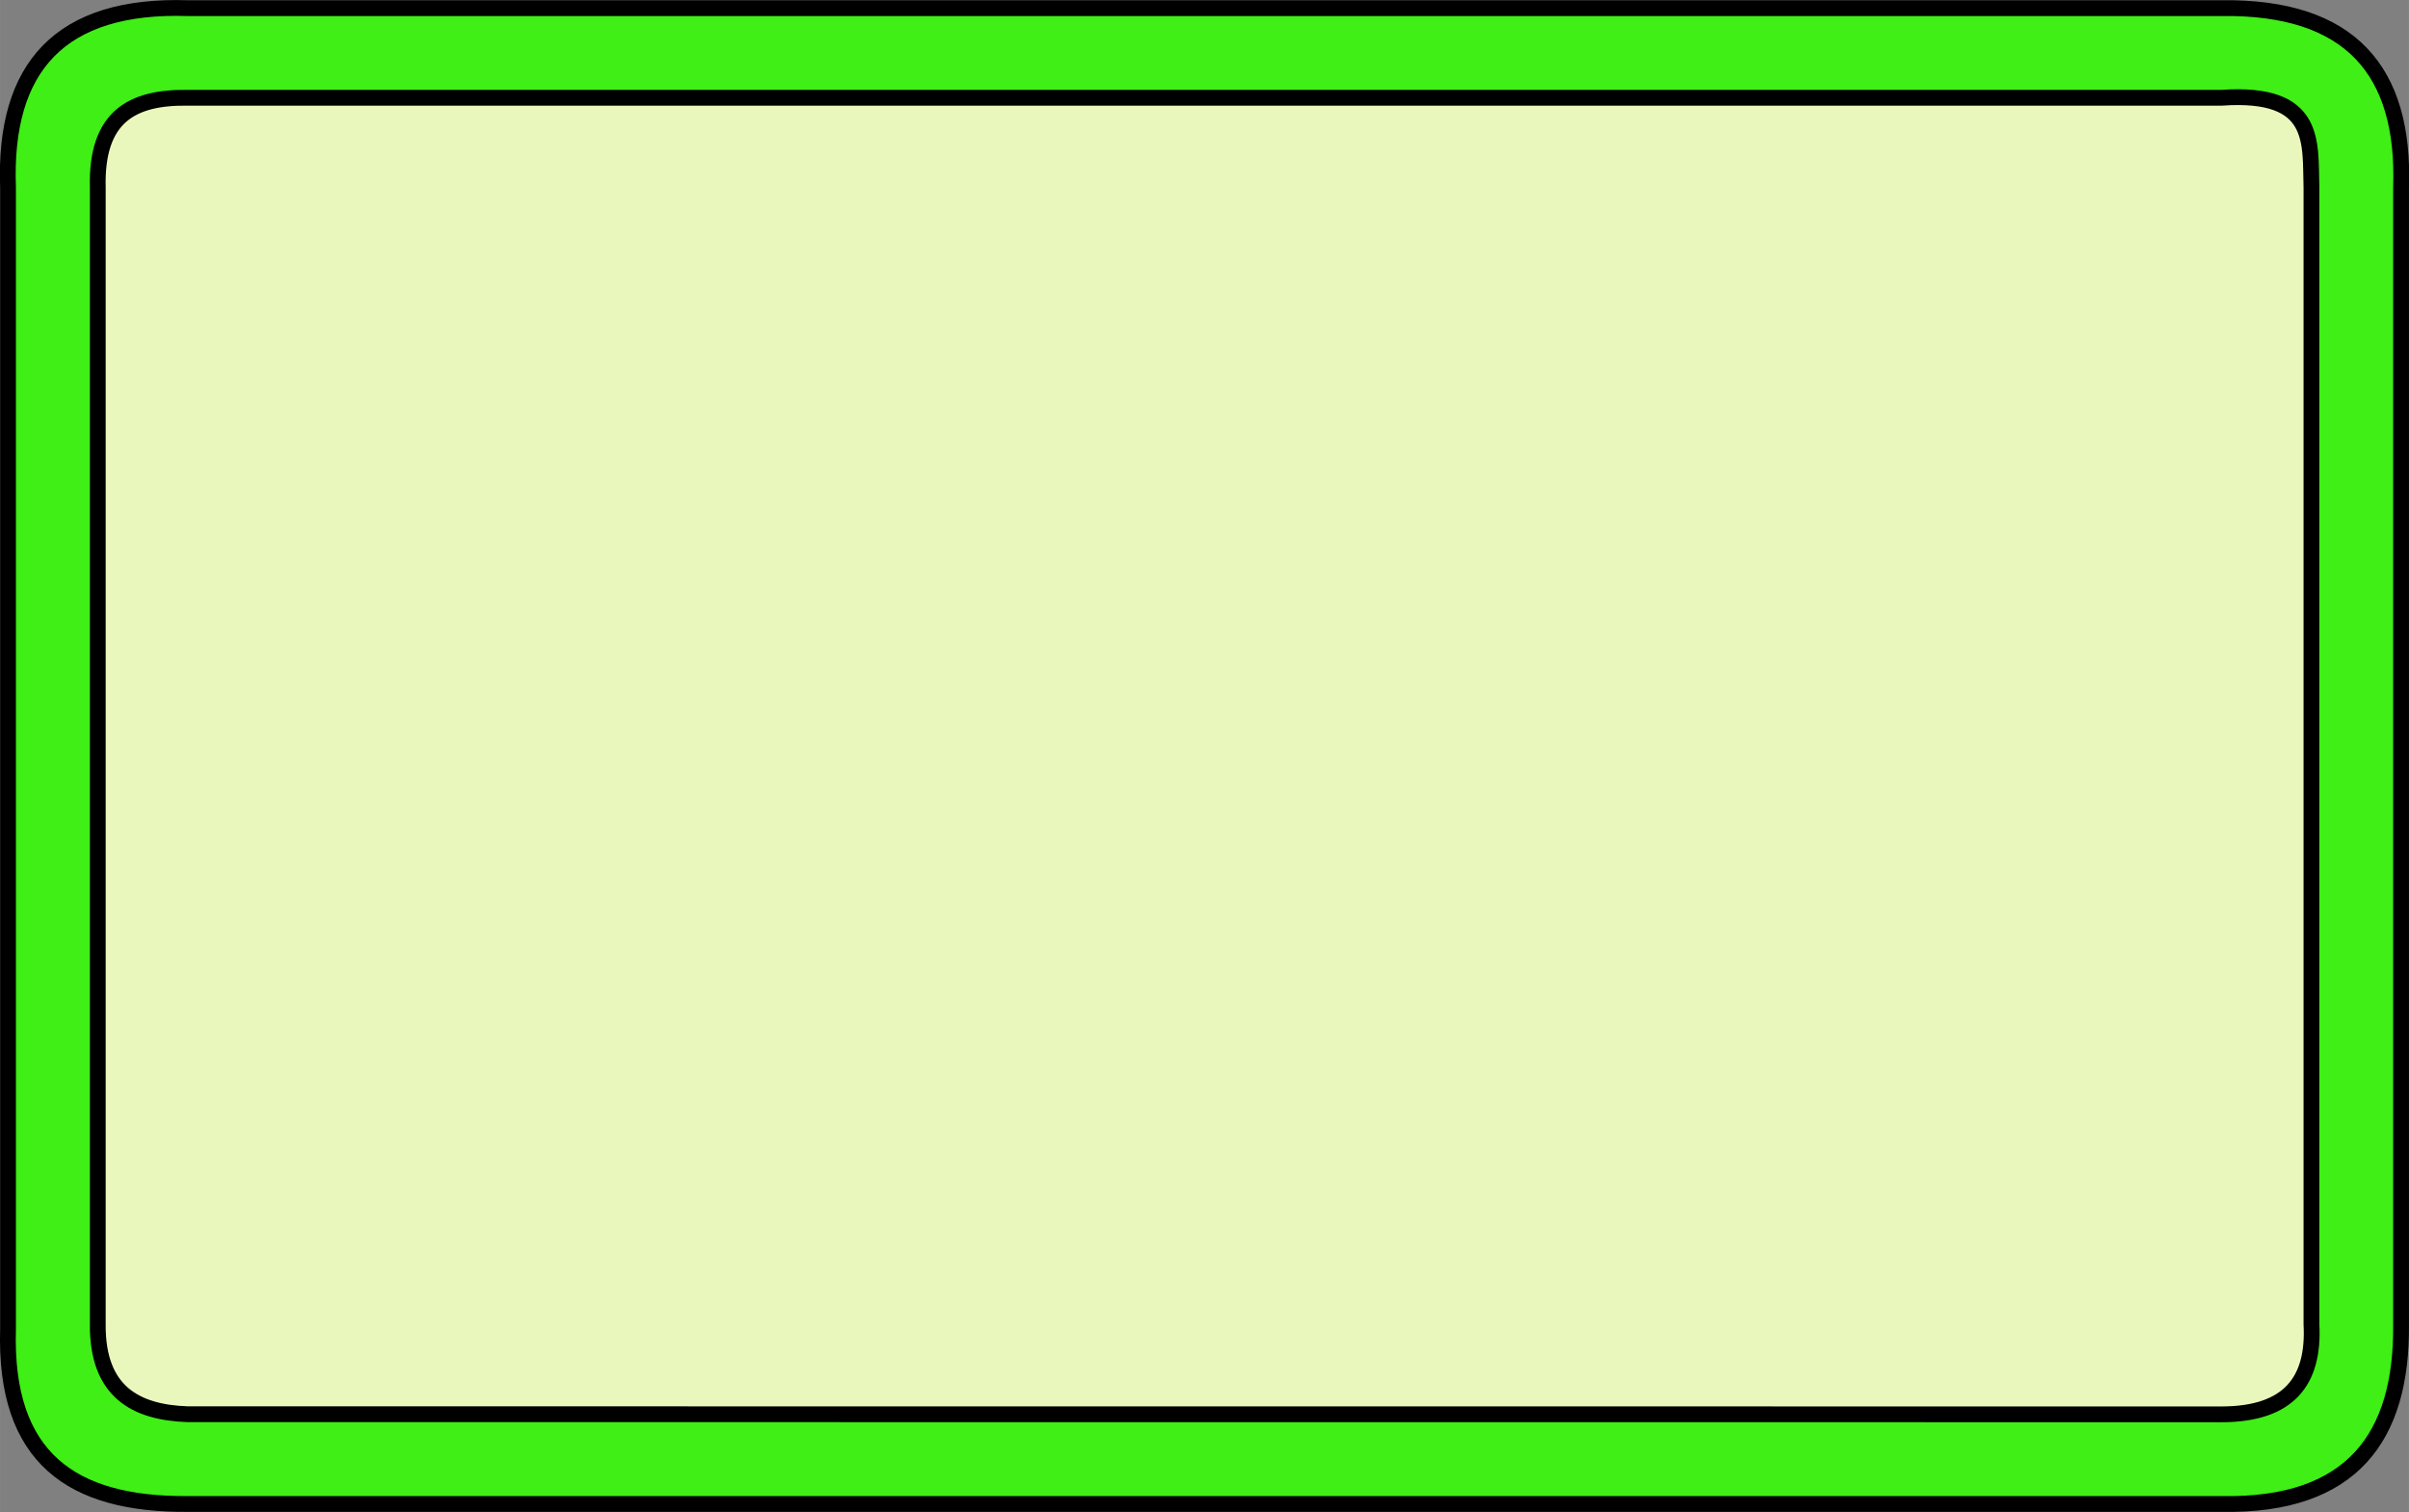 <?xml version="1.0" encoding="UTF-8" standalone="no"?>
<!-- Created with Inkscape (http://www.inkscape.org/) -->

<svg
   width="76.089"
   height="47.753"
   viewBox="0 0 20.132 12.635"
   version="1.1"
   id="svg1"
   inkscape:version="1.3.2 (091e20e, 2023-11-25)"
   sodipodi:docname="Widget.svg"
   xmlns:inkscape="http://www.inkscape.org/namespaces/inkscape"
   xmlns:sodipodi="http://sodipodi.sourceforge.net/DTD/sodipodi-0.dtd"
   xmlns="http://www.w3.org/2000/svg"
   xmlns:svg="http://www.w3.org/2000/svg">
  <rect x="0" y="0" width="20.132" height="12.635" fill="#808080" stroke="none"/>
  <sodipodi:namedview
     id="namedview1"
     pagecolor="#ffffff"
     bordercolor="#000000"
     borderopacity="0.25"
     inkscape:showpageshadow="2"
     inkscape:pageopacity="0.0"
     inkscape:pagecheckerboard="0"
     inkscape:deskcolor="#d1d1d1"
     inkscape:document-units="mm"
     inkscape:zoom="256"
     inkscape:cx="76.341797"
     inkscape:cy="41.59375"
     inkscape:window-width="1440"
     inkscape:window-height="785"
     inkscape:window-x="1"
     inkscape:window-y="26"
     inkscape:window-maximized="0"
     inkscape:current-layer="layer2"
     showguides="true"
     showgrid="true">
    <sodipodi:guide
       position="2.372,12.635"
       orientation="0,-1"
       id="guide1"
       inkscape:locked="false" />
    <sodipodi:guide
       position="0,-0.673"
       orientation="1,0"
       id="guide2"
       inkscape:locked="false" />
    <sodipodi:guide
       position="79.996,12.635"
       orientation="1,0"
       id="guide3"
       inkscape:locked="false" />
    <sodipodi:guide
       position="77.396,-37.364"
       orientation="0,-1"
       id="guide4"
       inkscape:locked="false" />
    <sodipodi:guide
       position="3.003,-9.484"
       orientation="1,0"
       id="guide5"
       inkscape:locked="false" />
    <sodipodi:guide
       position="15.862,9.638"
       orientation="0,-1"
       id="guide6"
       inkscape:locked="false" />
    <sodipodi:guide
       position="77,11.26"
       orientation="1,0"
       id="guide7"
       inkscape:locked="false" />
    <sodipodi:guide
       position="68.559,-34.37"
       orientation="0,-1"
       id="guide8"
       inkscape:locked="false" />
    <inkscape:grid
       id="grid17"
       units="mm"
       originx="0"
       originy="0"
       spacingx="1"
       spacingy="1"
       empcolor="#0099e5"
       empopacity="0.302"
       color="#0099e5"
       opacity="0.149"
       empspacing="5"
       dotted="false"
       gridanglex="30"
       gridanglez="30"
       visible="true"
       snapvisiblegridlinesonly="true" />
  </sodipodi:namedview>
  <defs
     id="defs1">
    <linearGradient
       id="swatch10"
       inkscape:swatch="solid">
      <stop
         style="stop-color:#3df312;stop-opacity:0.965;"
         offset="0"
         id="stop10" />
    </linearGradient>
  </defs>
  <g
     inkscape:label="Livello 1"
     inkscape:groupmode="layer"
     id="layer1" />
  <g
     inkscape:groupmode="layer"
     id="layer2"
     inkscape:label="Livello 2">
    <path
       style="display:inline;fill:#3df312;fill-opacity:0.965;fill-rule:nonzero;stroke:#000000;stroke-width:0.132;stroke-dasharray:none;stroke-opacity:1"
       d="M 1.567,0.068 H 18.567 c 1.073,-0.014 1.533,0.521 1.499,1.5 v 9.5 c 0.009,0.935 -0.404,1.52 -1.499,1.5 H 1.567 c -0.966,0.007 -1.533,-0.384 -1.5,-1.463 V 1.569 c -0.039,-1.015 0.442,-1.534 1.5,-1.501 z"
       id="path9"
       sodipodi:nodetypes="ccccccccc"
       inkscape:label="External Area" />
    <path
       style="display:inline;mix-blend-mode:normal;fill:#f7f8c9;fill-opacity:0.93;stroke:#000000;stroke-width:0.132;stroke-dasharray:none;stroke-opacity:1"
       d="M 0.817,1.568 C 0.802,0.974 1.102,0.811 1.567,0.817 H 18.567 c 0.802,-0.056 0.738,0.373 0.75,0.751 v 9.5 c 0.025,0.47 -0.185,0.75 -0.75,0.751 L 1.567,11.818 C 1.132,11.803 0.813,11.629 0.817,11.068 Z"
       id="path10"
       sodipodi:nodetypes="ccccccccc"
       inkscape:label="Internal Area" />
  </g>
</svg>

